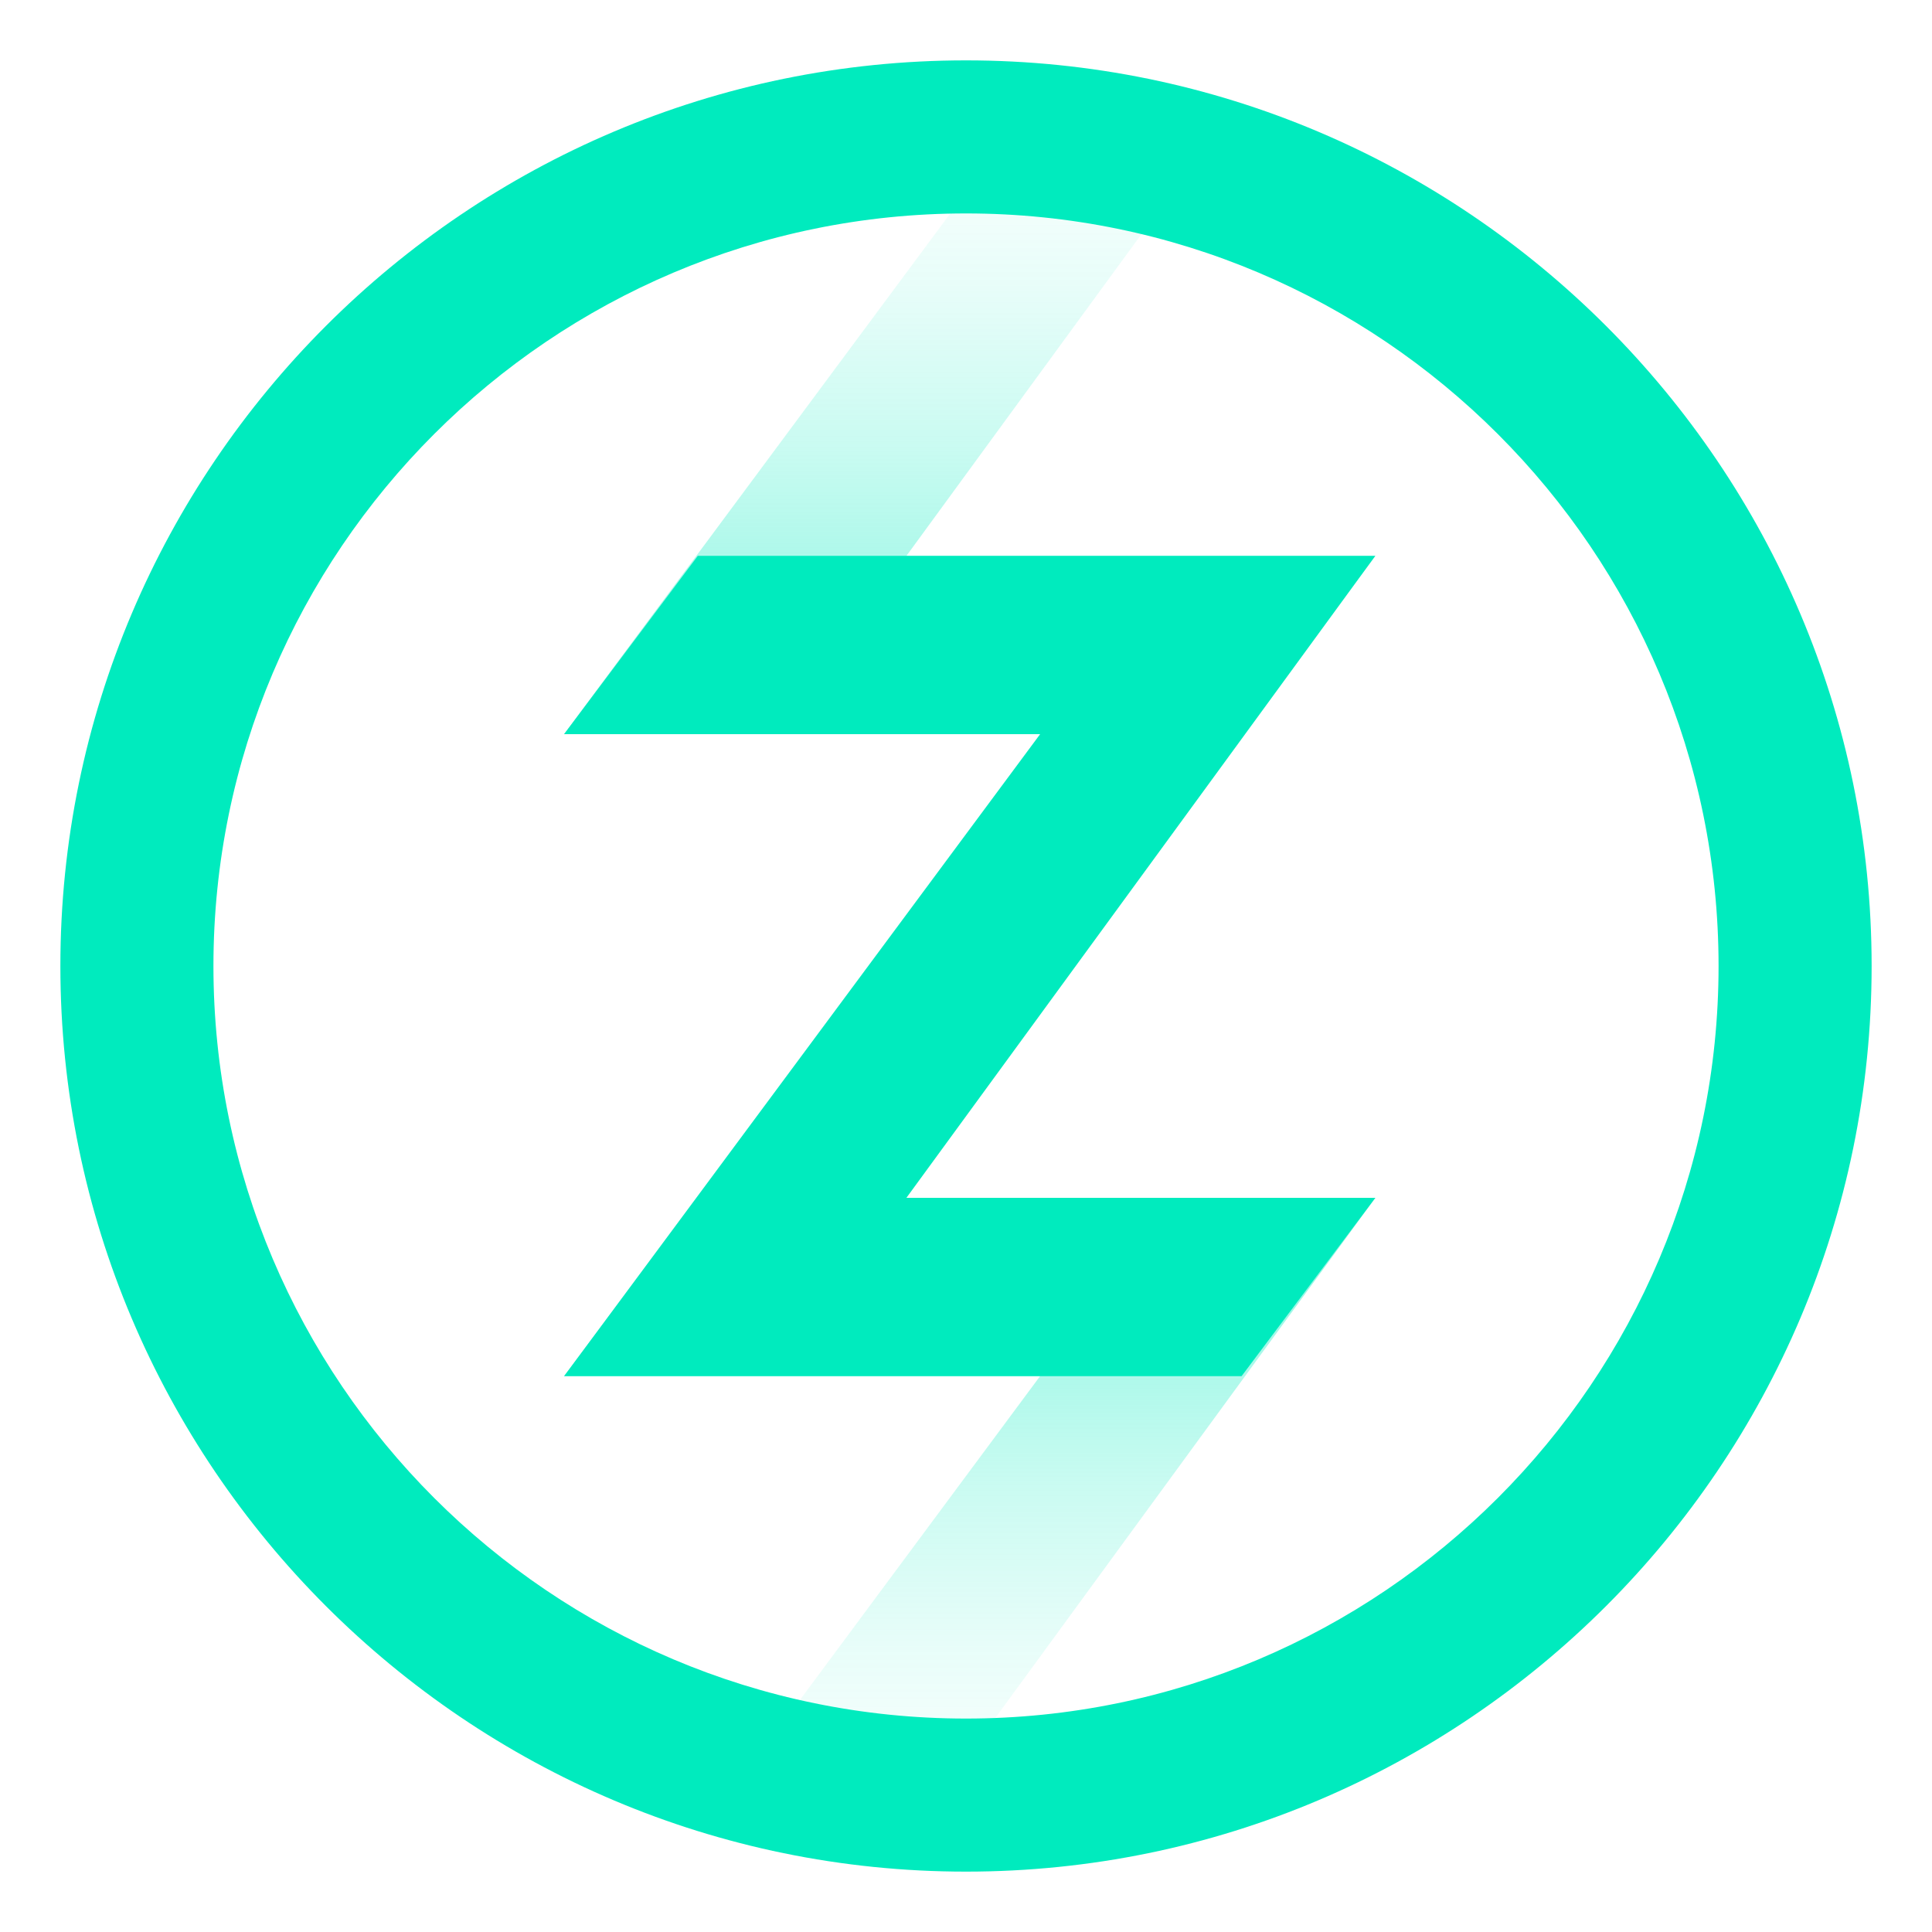 <?xml version="1.0" encoding="UTF-8"?>
<svg xmlns="http://www.w3.org/2000/svg" xmlns:xlink="http://www.w3.org/1999/xlink" viewBox="0 0 800 800">
  <defs>
    <style>.cls-1{fill:none;}.cls-2{fill:#fff;}.cls-3{clip-path:url(#clip-path);}.cls-4{fill:url(#linear-gradient);}.cls-5{fill:url(#linear-gradient-2);}.cls-6{fill:#00ebbe;}</style>
    <clipPath id="clip-path">
      <circle class="cls-1" cx="398.06" cy="399.03" r="344.6"></circle>
    </clipPath>
    <linearGradient id="linear-gradient" x1="401.53" y1="304.02" x2="401.53" y2="-35.6" gradientUnits="userSpaceOnUse">
      <stop offset="0" stop-color="#00ebbe" stop-opacity="0.5"></stop>
      <stop offset="0.15" stop-color="#00ebbe" stop-opacity="0.37"></stop>
      <stop offset="0.35" stop-color="#00ebbe" stop-opacity="0.21"></stop>
      <stop offset="0.55" stop-color="#00ebbe" stop-opacity="0.09"></stop>
      <stop offset="0.72" stop-color="#00ebbe" stop-opacity="0.02"></stop>
      <stop offset="0.85" stop-color="#00ebbe" stop-opacity="0"></stop>
    </linearGradient>
    <linearGradient id="linear-gradient-2" x1="401.53" y1="835.59" x2="401.53" y2="495.98" gradientUnits="userSpaceOnUse">
      <stop offset="0.15" stop-color="#00ebbe" stop-opacity="0"></stop>
      <stop offset="0.28" stop-color="#00ebbe" stop-opacity="0.02"></stop>
      <stop offset="0.45" stop-color="#00ebbe" stop-opacity="0.09"></stop>
      <stop offset="0.65" stop-color="#00ebbe" stop-opacity="0.21"></stop>
      <stop offset="0.85" stop-color="#00ebbe" stop-opacity="0.37"></stop>
      <stop offset="1" stop-color="#00ebbe" stop-opacity="0.5"></stop>
    </linearGradient>
  </defs>
  <g id="Layer_2" data-name="Layer 2">
    <rect class="cls-2" x="-15" y="-13" width="828" height="828"></rect>
  </g>
  <g id="Layer_1" data-name="Layer 1">
    <g class="cls-3">
      <path class="cls-4" d="M233.57,38.23,288.94-35.6H569.49L375.32,230.19H569.49L514.12,304H233.57L430.69,38.23Z"></path>
      <path class="cls-5" d="M233.57,569.81,288.94,496H569.49L375.32,761.76H569.49l-55.37,73.83H233.57L430.69,569.81Z"></path>
      <path class="cls-6" d="M233.57,304l55.37-73.83H569.49L375.32,496H569.49l-55.37,73.83H233.57L430.69,304Z"></path>
    </g>
    <path class="cls-6" d="M400,775C193.22,775,25,606.78,25,400S193.22,25,400,25,775,193.23,775,400,606.78,775,400,775Zm0-686.62C228.17,88.38,88.38,228.17,88.38,400S228.17,711.62,400,711.62,711.62,571.83,711.62,400,571.83,88.38,400,88.38Z"></path>
  </g>
</svg>
